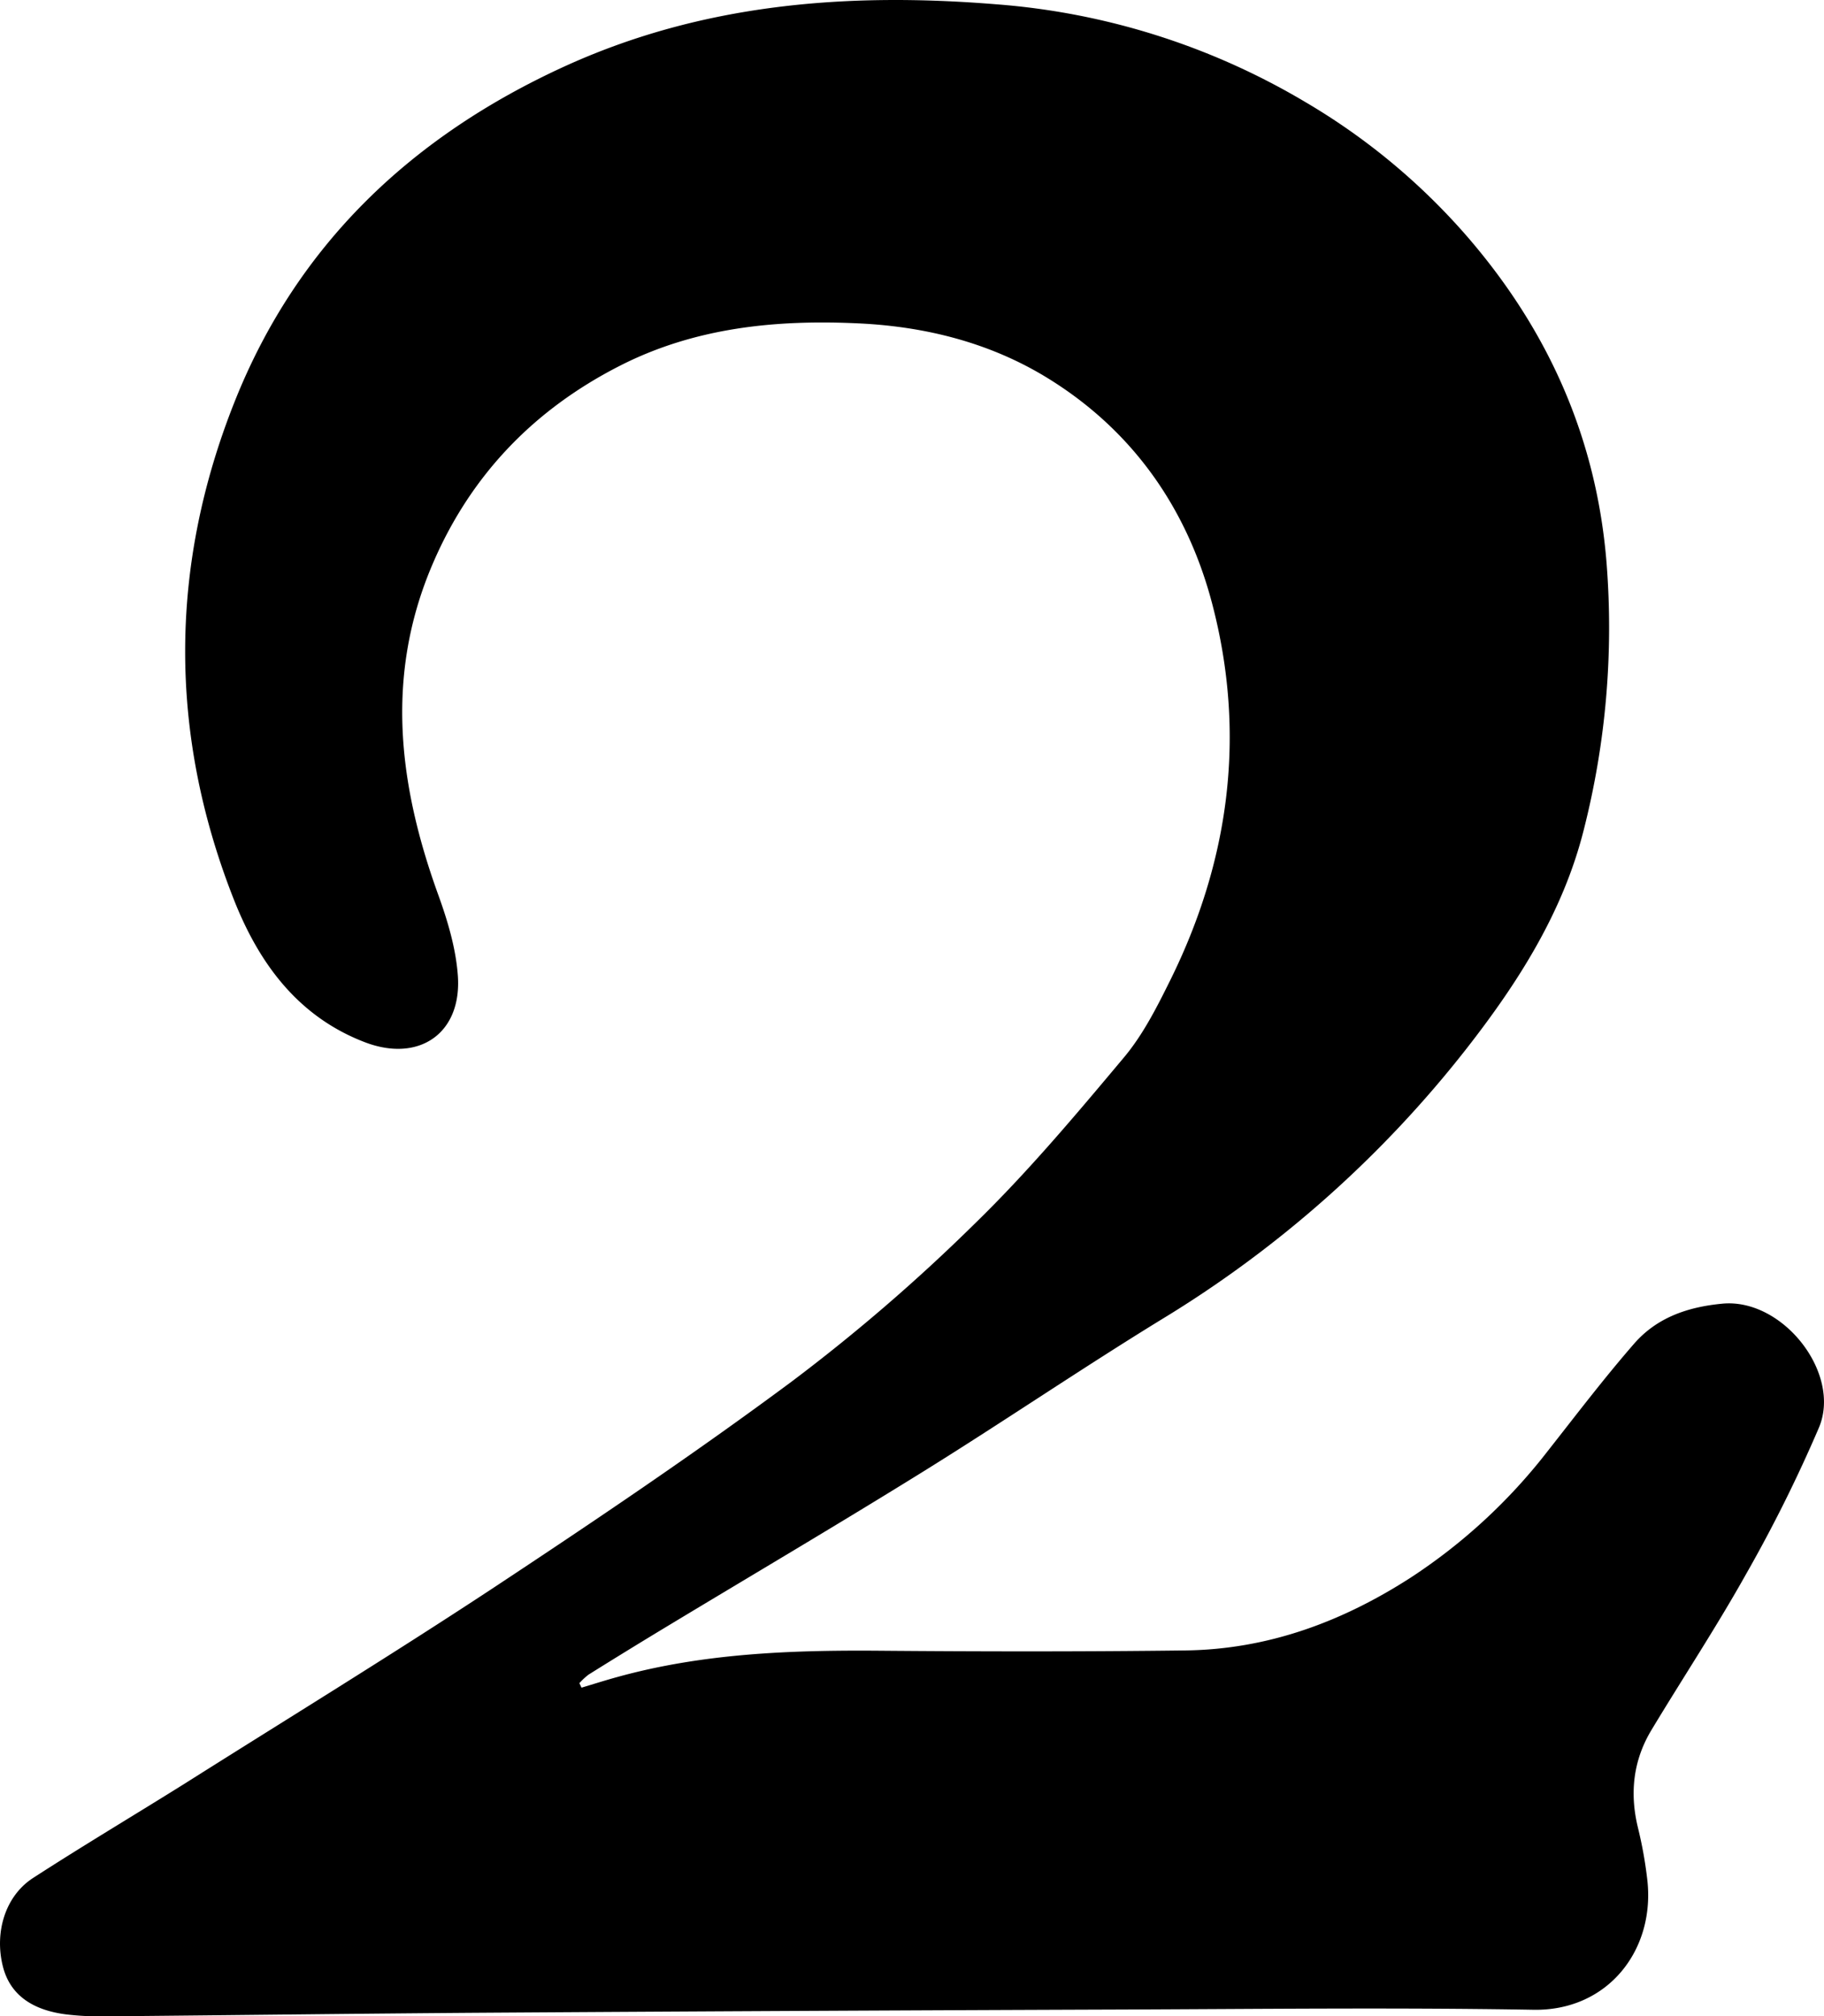 <svg xmlns="http://www.w3.org/2000/svg" viewBox="0 0 542.81 600"><title>Asset 105</title><g id="Layer_2" data-name="Layer 2"><g id="Layer_1-2" data-name="Layer 1"><path d="M173.05,502.21c3.56-1.06,7.11-2.2,10.7-3.18,25.32-7,51.2-8,77.27-7.82,30.57.26,61.15.3,91.72-.08,24.53-.3,46.69-8.51,67.18-21.74a167,167,0,0,0,40.69-37.61c8.46-10.74,16.74-21.65,25.71-31.95,6.76-7.74,15.87-10.91,26.26-11.89,17.95-1.69,35.51,20.69,28.74,36.85a430.15,430.15,0,0,1-21.68,43.59c-8.83,15.78-18.82,30.9-28.16,46.4-5.5,9.13-6.55,18.92-4,29.26A123.23,123.23,0,0,1,490.18,559c2.61,21-11.5,39.44-33.8,39.06-40.9-.7-81.83-.22-122.75-.07q-92.43.33-184.85.92c-39.31.25-78.61.76-117.92,1.11a86.11,86.11,0,0,1-11-.56c-10.63-1.3-16.94-6.14-19-14.28-2.57-10.18.71-21,9-26.35,14.83-9.6,30-18.62,45-28C85.3,511.6,116,492.8,146.08,473c30.27-20,60.41-40.27,89.52-61.88a541.29,541.29,0,0,0,54.5-47c15.85-15.43,30.17-32.5,44.41-49.49,5.67-6.77,9.82-15,13.78-23,17.69-35.77,22.59-73.31,12.44-112-7.49-28.56-23.86-51.78-49.26-67.3-16.86-10.3-35.89-15.13-55.75-16.09-24.67-1.19-48.8,1.19-71.16,12.56-25.88,13.16-44.92,33-56.22,60-13.75,32.85-9.62,65.17,2.09,97.5,2.79,7.71,5.23,15.87,5.82,24,1.25,17.18-11.52,26-27.62,19.86-20-7.64-31.57-23.58-39-42.39-19.42-49.21-19.35-99,.1-148C88.26,73,122.32,40.74,167.66,19.92,208.79,1.05,252.1-2.33,296.49,1.28a211.19,211.19,0,0,1,91.82,29A193.62,193.62,0,0,1,437.2,71.06c24,28,38,60,40.91,96.57A244,244,0,0,1,471.3,247c-6.18,24.52-19.54,45.41-34.9,65.08a337.62,337.62,0,0,1-90.52,80.42c-23.84,14.62-47,30.39-70.73,45.15-25.33,15.73-51,30.85-76.55,46.27q-11.78,7.11-23.45,14.41a19.72,19.72,0,0,0-2.73,2.54Z"/></g></g></svg>